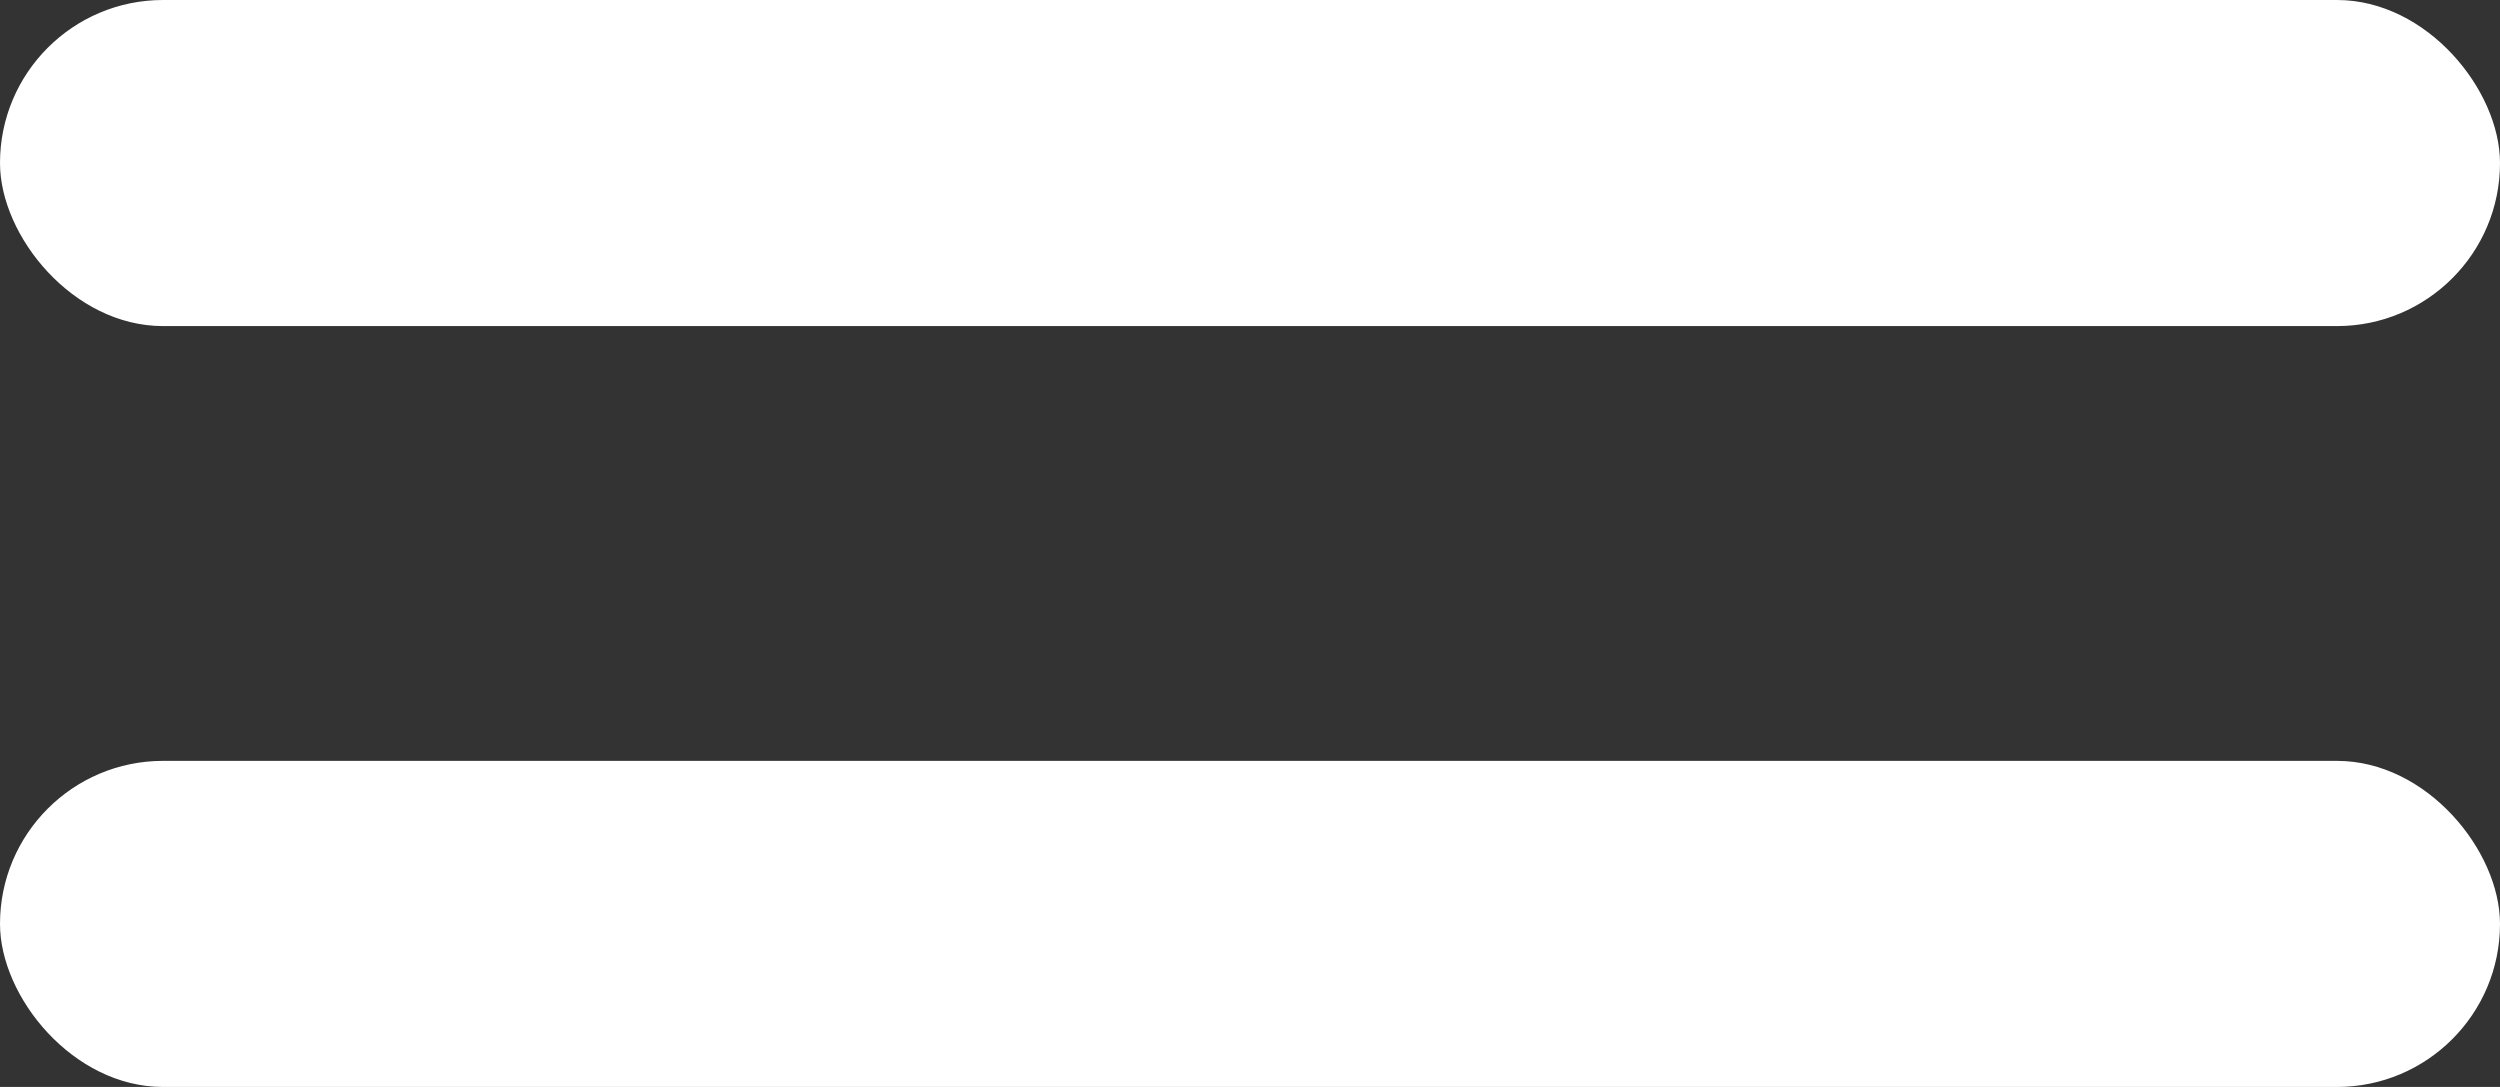 <svg width="23" height="10" viewBox="0 0 23 10" fill="none" xmlns="http://www.w3.org/2000/svg">
<rect x="0" y="0" width="23" height="10" fill="#333333" stroke="none"/>
<rect width="23" height="3" rx="1.5" fill="white"/>
<rect y="7" width="23" height="3" rx="1.5" fill="white"/>
</svg>
